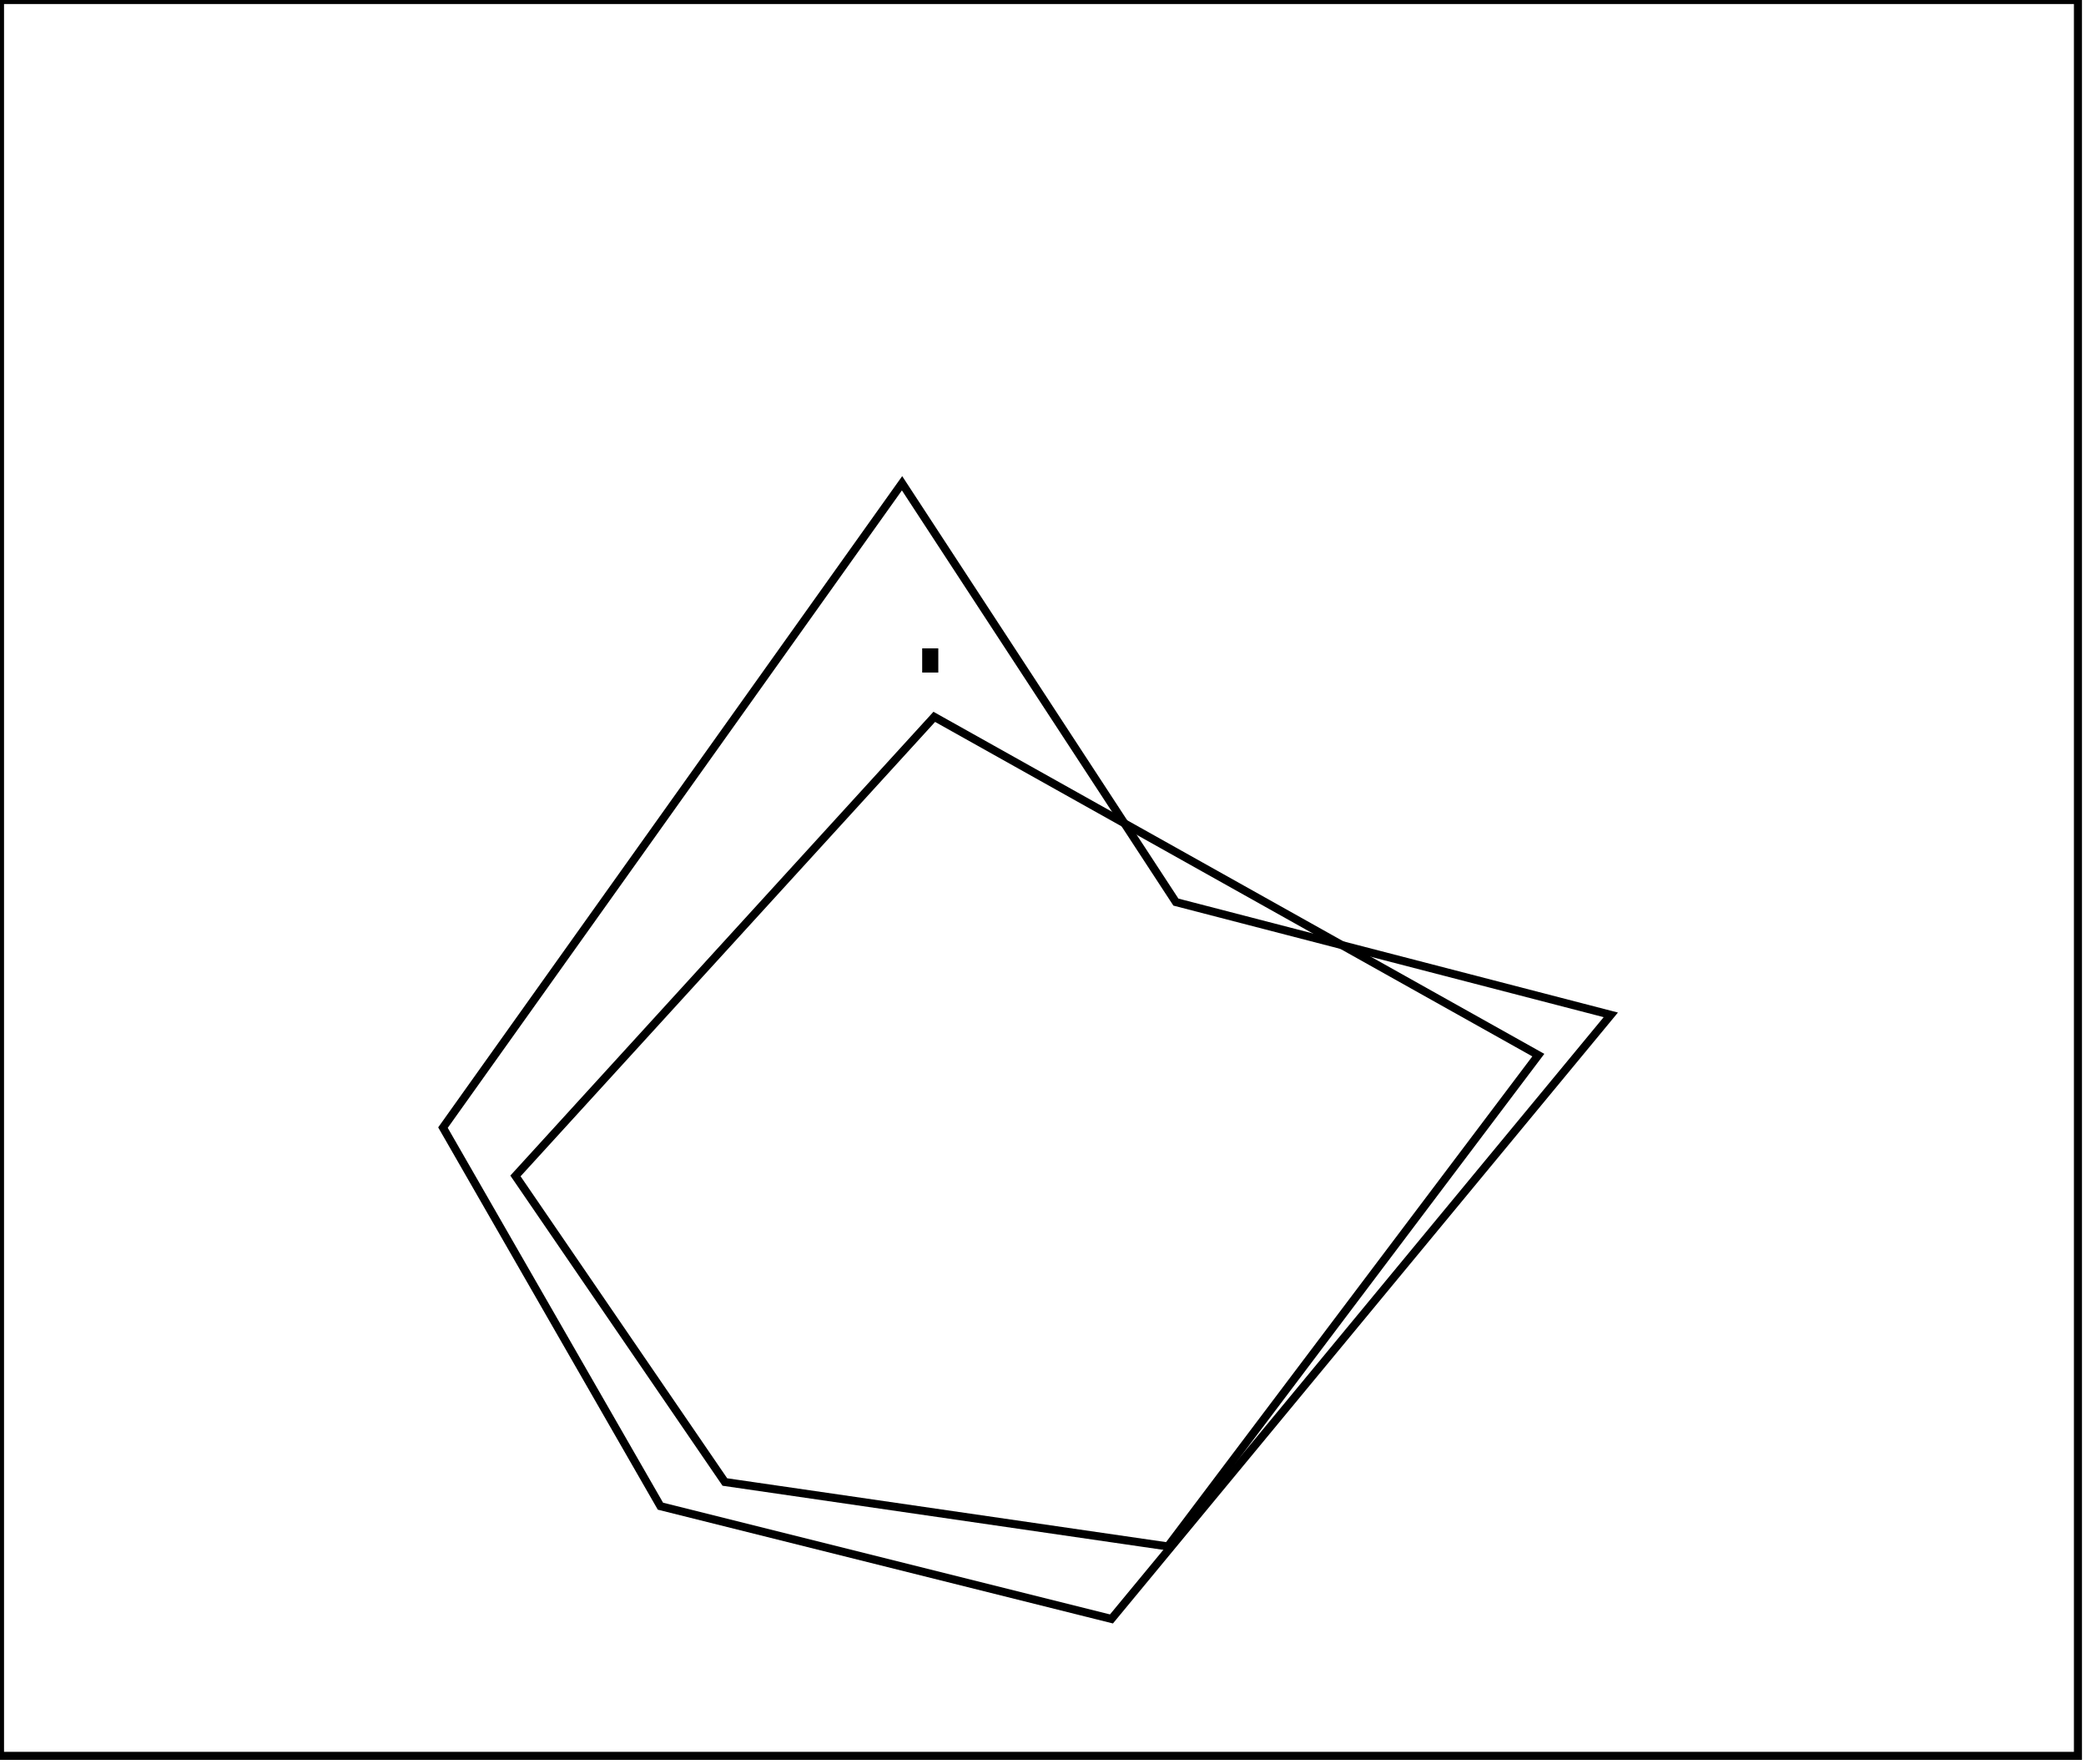 <?xml version="1.0" encoding="utf-8" ?>
<svg baseProfile="full" height="219" version="1.1" width="259" xmlns="http://www.w3.org/2000/svg" xmlns:ev="http://www.w3.org/2001/xml-events" xmlns:xlink="http://www.w3.org/1999/xlink"><defs /><rect fill="white" height="219" width="259" x="0" y="0" /><path d="M 116,89 L 64,146 L 90,184 L 145,192 L 191,131 Z" fill="none" stroke="black" stroke-width="1" /><path d="M 115,81 L 115,83 L 116,83 L 116,81 Z" fill="none" stroke="black" stroke-width="1" /><path d="M 112,60 L 146,112 L 200,126 L 138,201 L 82,187 L 55,140 Z" fill="none" stroke="black" stroke-width="1" /><path d="M 0,0 L 0,218 L 258,218 L 258,0 Z" fill="none" stroke="black" stroke-width="1" /></svg>